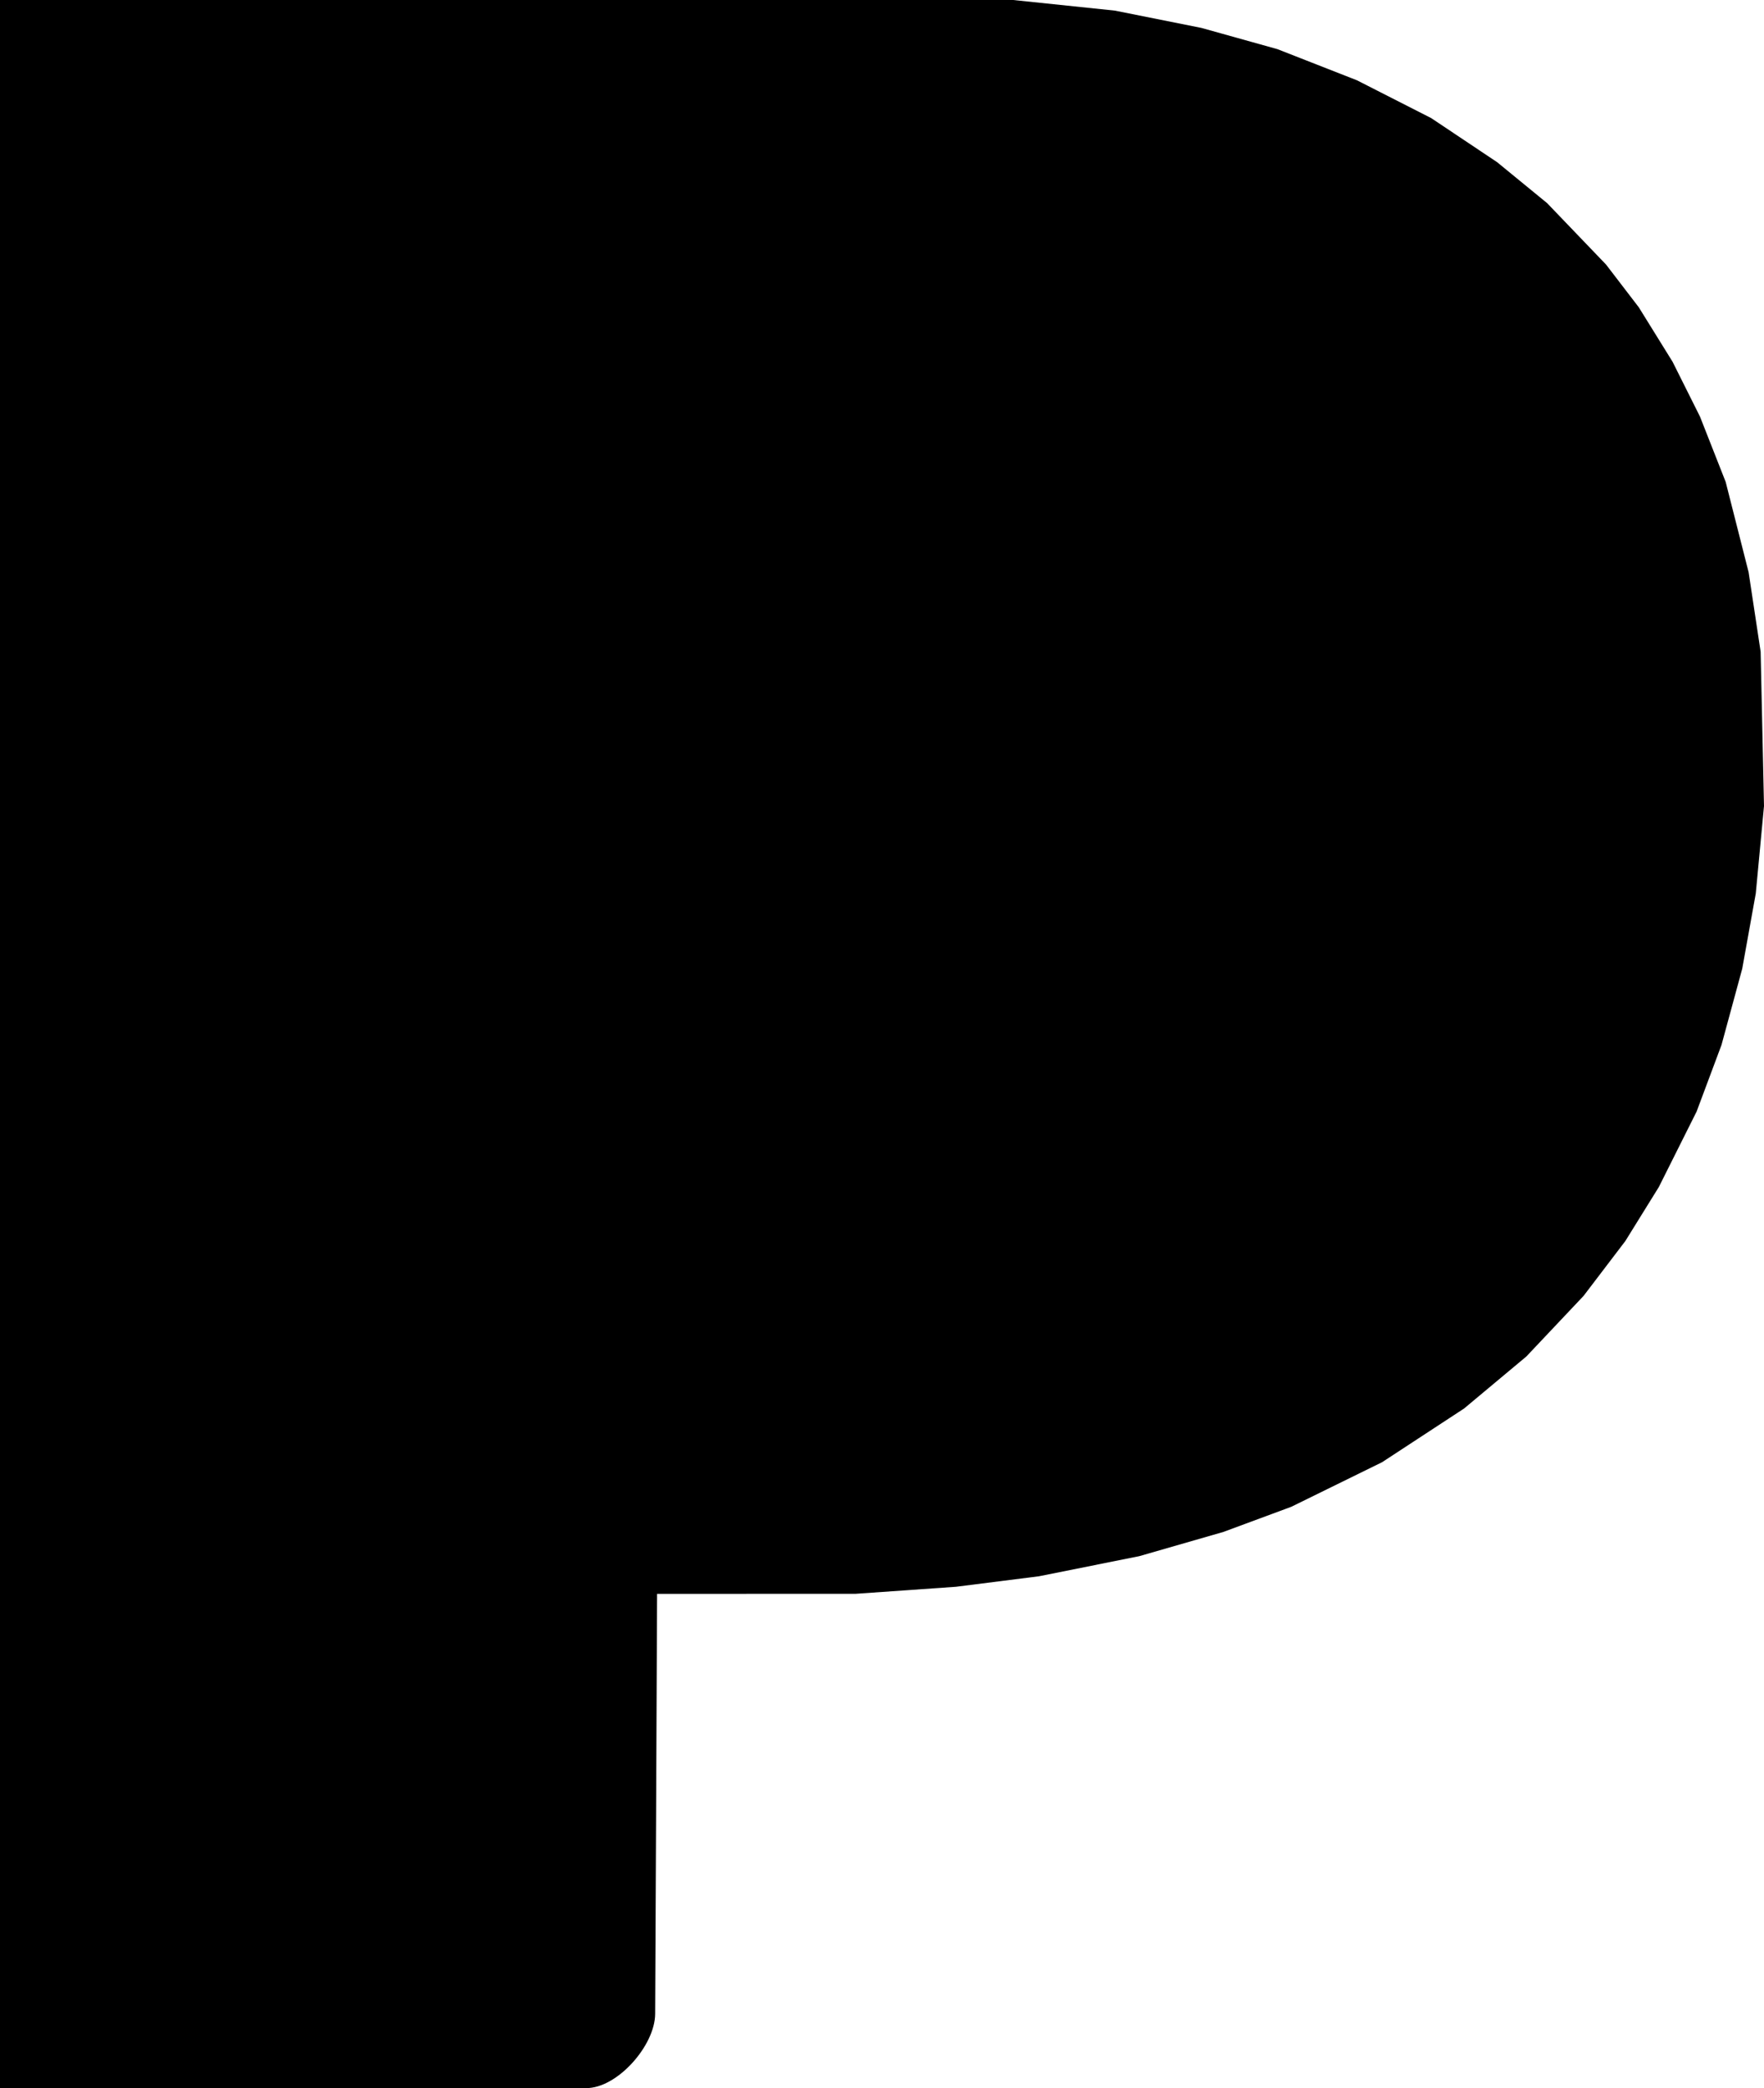 <?xml version="1.0" encoding="UTF-8" standalone="no"?>
<!-- Created with Inkscape (http://www.inkscape.org/) -->

<svg
   xmlns:dc="http://purl.org/dc/elements/1.1/"
   xmlns:cc="http://creativecommons.org/ns#"
   xmlns:rdf="http://www.w3.org/1999/02/22-rdf-syntax-ns#"
   xmlns:svg="http://www.w3.org/2000/svg"
   xmlns="http://www.w3.org/2000/svg"
   xmlns:sodipodi="http://sodipodi.sourceforge.net/DTD/sodipodi-0.dtd"
   xmlns:inkscape="http://www.inkscape.org/namespaces/inkscape"
   version="1.1"
   id="svg2"
   width="680.321"
   height="805.333"
   viewBox="0 0 680.321 805.333"
   sodipodi:docname="pandora-symbolic.svg"
   inkscape:version="0.92.1 r15371">
  <defs
     id="defs6" />
  <sodipodi:namedview
     pagecolor="#ffffff"
     bordercolor="#666666"
     borderopacity="1"
     objecttolerance="10"
     gridtolerance="10"
     guidetolerance="10"
     inkscape:pageopacity="0"
     inkscape:pageshadow="2"
     inkscape:window-width="1600"
     inkscape:window-height="836"
     id="namedview4"
     showgrid="false"
     fit-margin-top="0"
     fit-margin-left="0"
     fit-margin-right="0"
     fit-margin-bottom="0"
     inkscape:zoom="0.58609273"
     inkscape:cx="344.89295"
     inkscape:cy="300.59328"
     inkscape:window-x="0"
     inkscape:window-y="27"
     inkscape:window-maximized="1"
     inkscape:current-layer="svg2" />
  <path
     style="opacity:1;fill:#000000;fill-opacity:1;stroke-width:1.333"
     d="M 0,402.667 V 0 h 195.371 195.371 l 19.629,2.048 19.629,2.048 16.667,3.332 16.667,3.332 14.667,4.097 14.667,4.097 15.333,6.005 15.333,6.005 14.322,7.293 14.322,7.293 12.702,8.492 12.702,8.492 9.643,7.896 9.643,7.896 11.358,11.836 11.358,11.836 6.322,8.25 6.322,8.25 6.512,10.5 6.512,10.5 5.293,10.584 5.293,10.584 4.951,12.586 4.951,12.586 4.423,17.414 4.423,17.414 2.32,15.333 2.32,15.333 0.648,29.754 0.648,29.754 -1.584,16.844 -1.584,16.844 -2.613,14.514 -2.613,14.514 -3.999,14.709 -3.999,14.709 -4.8,12.846 -4.8,12.846 -7.284,14.549 -7.284,14.549 -6.457,10.411 -6.457,10.411 -8.052,10.577 -8.052,10.577 -11.038,11.688 -11.038,11.688 -12,10.026 -12,10.026 -15.821,10.361 -15.821,10.361 -17.512,8.598 -17.512,8.598 -13.102,4.849 -13.102,4.849 -16.231,4.675 -16.231,4.675 -19.333,3.873 -19.333,3.873 -16,2.025 -16,2.025 -19.333,1.353 -19.333,1.353 -38.295,0.013 -38.295,0.013 -0.372,83 -0.372,79 C 252.612,788.834 238.092,805.356 226,805.275 l -113,0.029 -113,0.029 z"
     id="path4613"
     inkscape:connector-curvature="0"
     sodipodi:nodetypes="cccccccccccccccccccccccccccccccccccccccccccccccccccccccccccccccccccccccccc" />
</svg>

